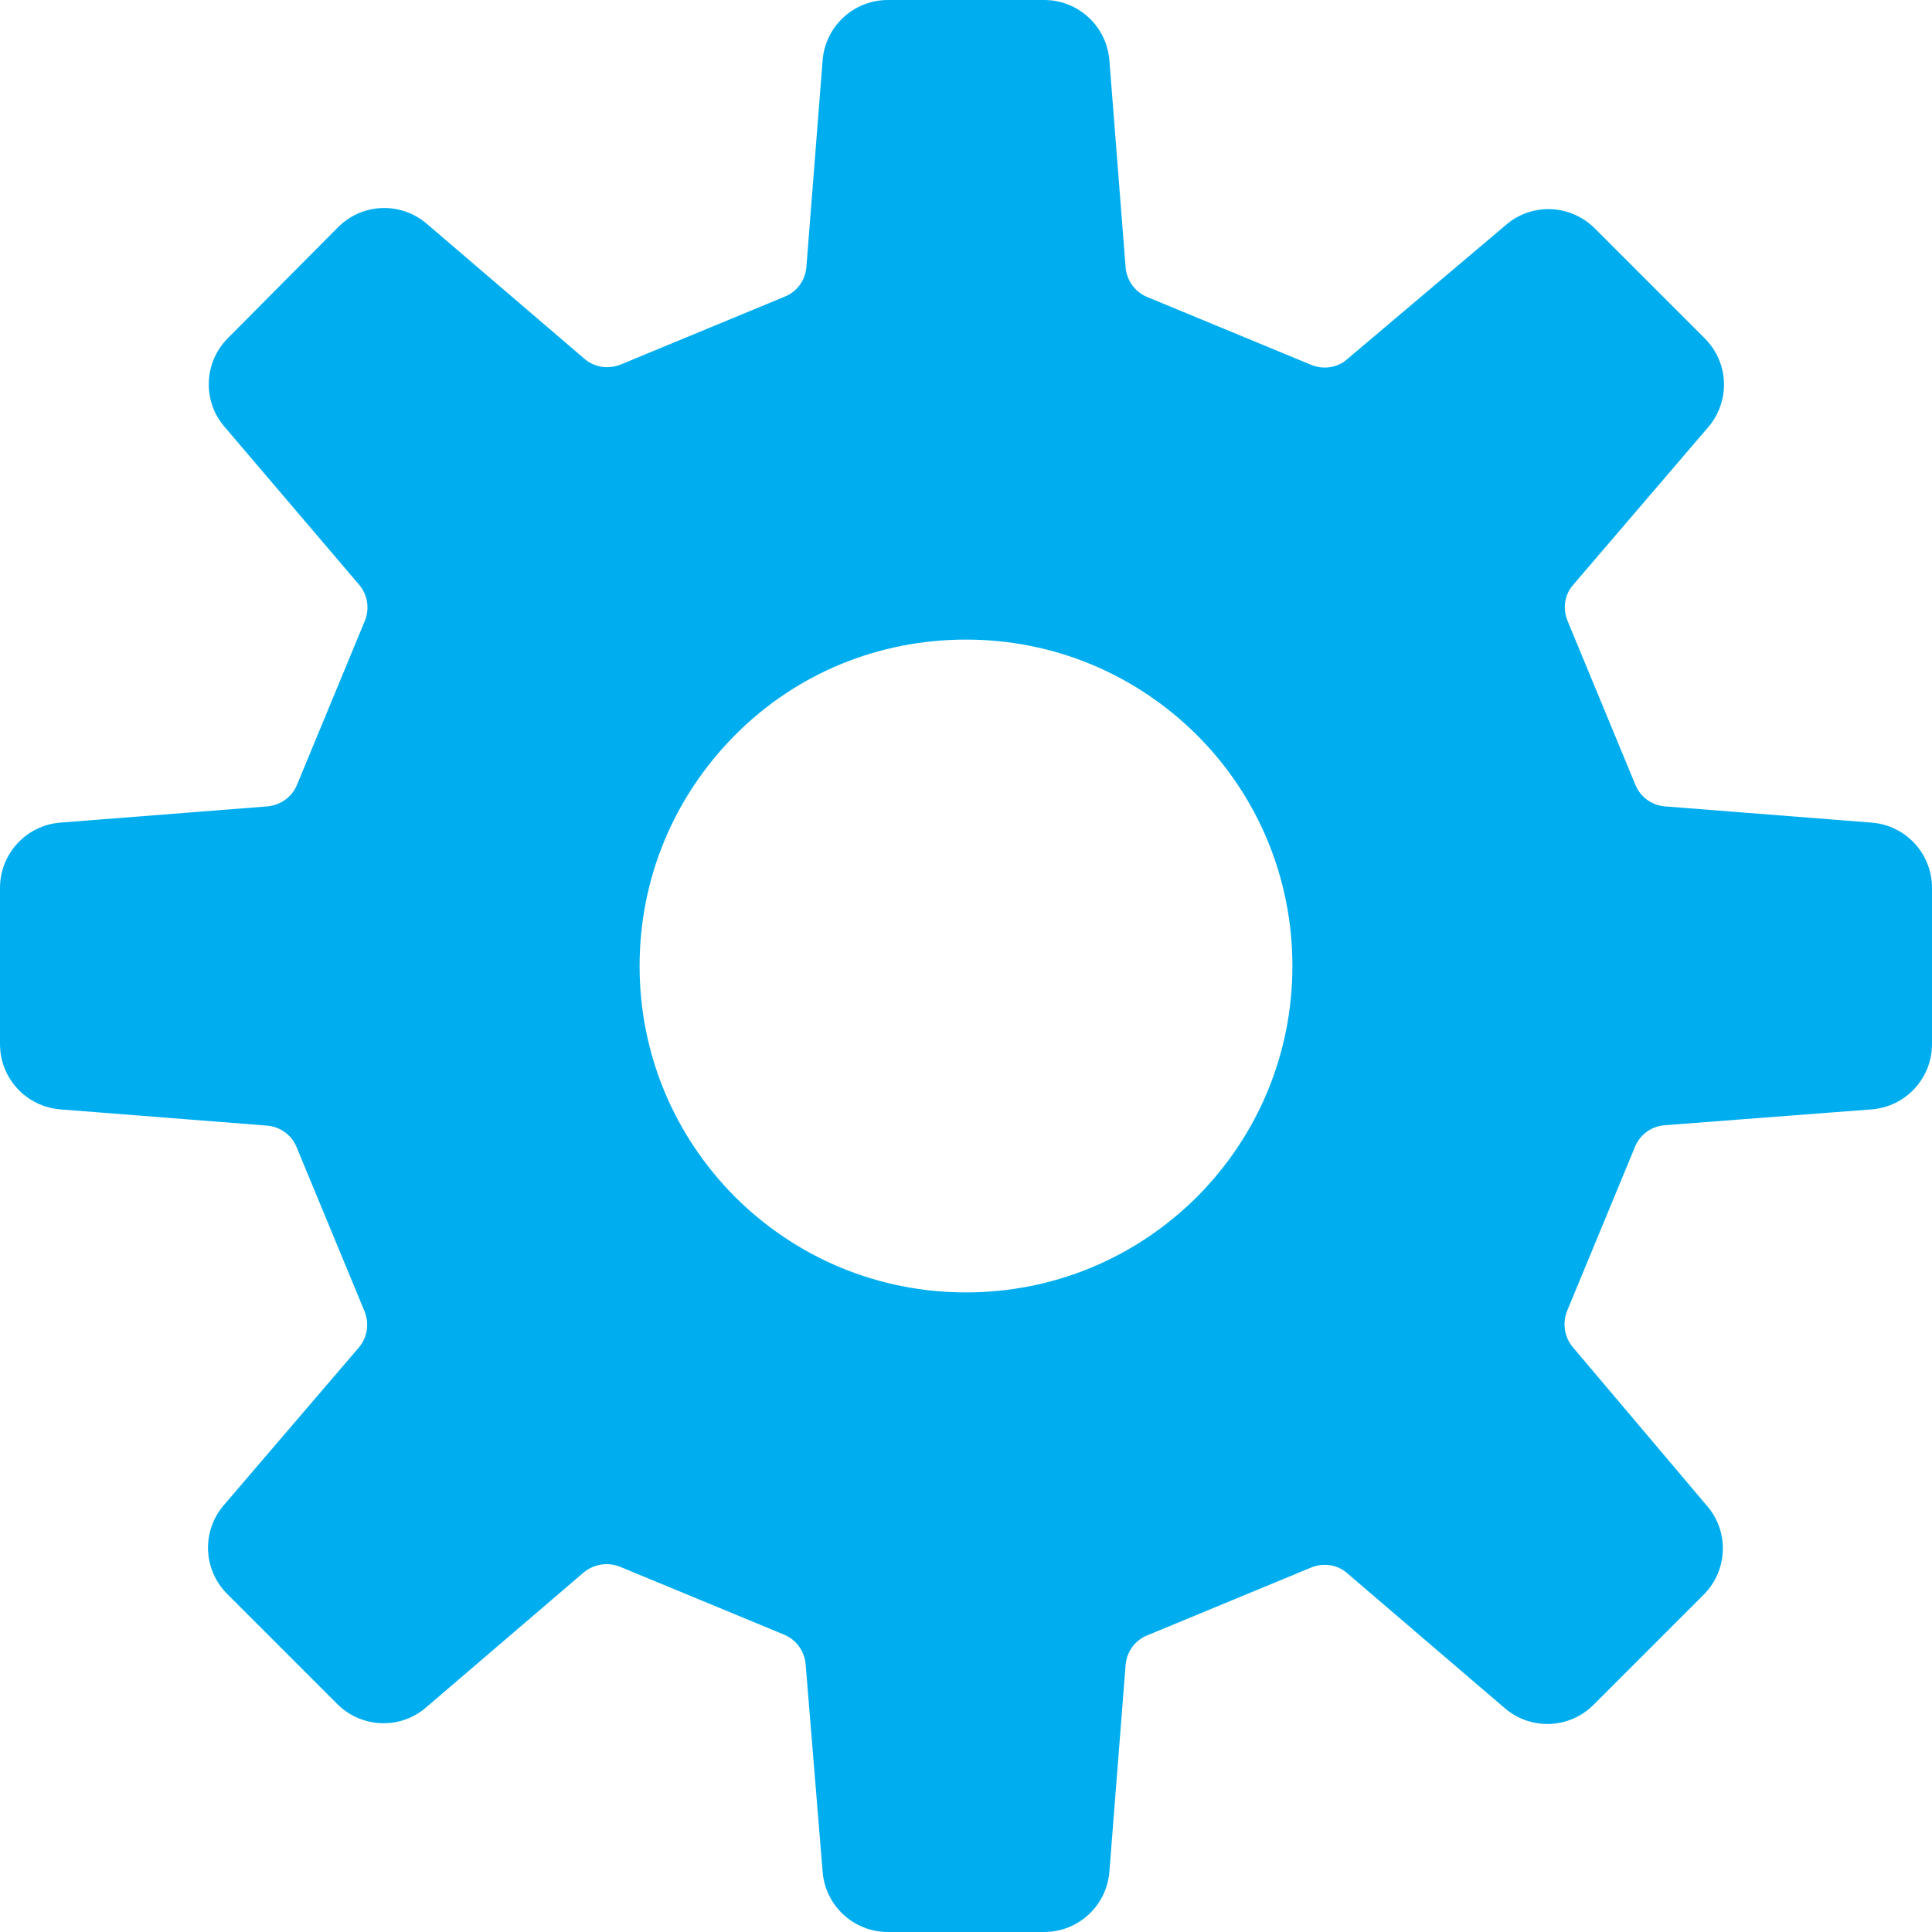 <?xml version="1.0" encoding="utf-8"?>
<!-- Generator: Adobe Illustrator 25.2.3, SVG Export Plug-In . SVG Version: 6.00 Build 0)  -->
<svg version="1.1" id="_x32_" xmlns="http://www.w3.org/2000/svg" xmlns:xlink="http://www.w3.org/1999/xlink" x="0px" y="0px"
	 viewBox="0 0 512 512" style="enable-background:new 0 0 512 512;" xml:space="preserve">
<style type="text/css">
	.st0{fill:#00AEEF;}
</style>
<g id="SVGRepo_bgCarrier">
</g>
<g id="SVGRepo_tracerCarrier">
</g>
<g id="SVGRepo_iconCarrier">
	<g>
		<path class="st0" d="M496,294c9-0.7,16-8.2,16-17.3v-41.4c0-9.1-7-16.6-16-17.3l-54.8-4.3c-3.5-0.3-6.5-2.5-7.8-5.7l-18-43.5
			c-1.3-3.2-0.8-6.9,1.5-9.5l35.8-41.8c5.9-6.9,5.5-17.1-0.9-23.5l-29.2-29.2c-6.4-6.4-16.7-6.8-23.5-0.9L357,95.2
			c-2.6,2.3-6.3,2.8-9.5,1.5l-43.5-18c-3.2-1.3-5.4-4.4-5.7-7.8L294,16c-0.7-9-8.2-16-17.3-16h-41.4c-9.1,0-16.6,7-17.3,16
			l-4.3,54.8c-0.3,3.5-2.5,6.5-5.7,7.8l-43.5,18c-3.2,1.3-6.9,0.8-9.6-1.5l-41.8-35.8c-6.9-5.9-17.1-5.5-23.5,0.9L60.4,89.6
			c-6.4,6.4-6.8,16.7-0.9,23.5L95.2,155c2.2,2.6,2.8,6.3,1.5,9.5l-18,43.5c-1.3,3.2-4.4,5.4-7.8,5.7L16,218c-9,0.7-16,8.2-16,17.3
			v41.4c0,9.1,7,16.6,16,17.3l54.8,4.3c3.5,0.3,6.5,2.5,7.8,5.7l18,43.5c1.3,3.2,0.8,6.9-1.5,9.6l-35.8,41.8
			c-5.9,6.9-5.5,17.1,0.9,23.5l29.2,29.2c6.4,6.4,16.7,6.8,23.5,0.9l41.8-35.8c2.7-2.2,6.3-2.8,9.6-1.5l43.5,18
			c3.2,1.3,5.4,4.4,5.7,7.8L218,496c0.7,9,8.2,16,17.3,16h41.4c9.1,0,16.6-7,17.3-16l4.3-54.8c0.3-3.5,2.5-6.5,5.7-7.8l43.5-18
			c3.2-1.3,6.9-0.8,9.5,1.5l41.8,35.8c6.9,5.9,17.1,5.5,23.5-0.9l29.2-29.2c6.4-6.4,6.8-16.7,0.9-23.5L416.8,357
			c-2.2-2.6-2.8-6.3-1.5-9.6l18-43.5c1.3-3.2,4.3-5.4,7.8-5.7L496,294z M256,342.5c-23.1,0-44.8-9-61.2-25.3
			c-16.3-16.4-25.3-38.1-25.3-61.2c0-23.1,9-44.8,25.3-61.2c16.3-16.4,38.1-25.3,61.2-25.3c23.1,0,44.8,9,61.2,25.3
			c16.3,16.3,25.3,38.1,25.3,61.2c0,23.1-9,44.8-25.3,61.2C300.8,333.5,279.1,342.5,256,342.5z"/>
	</g>
</g>
</svg>
